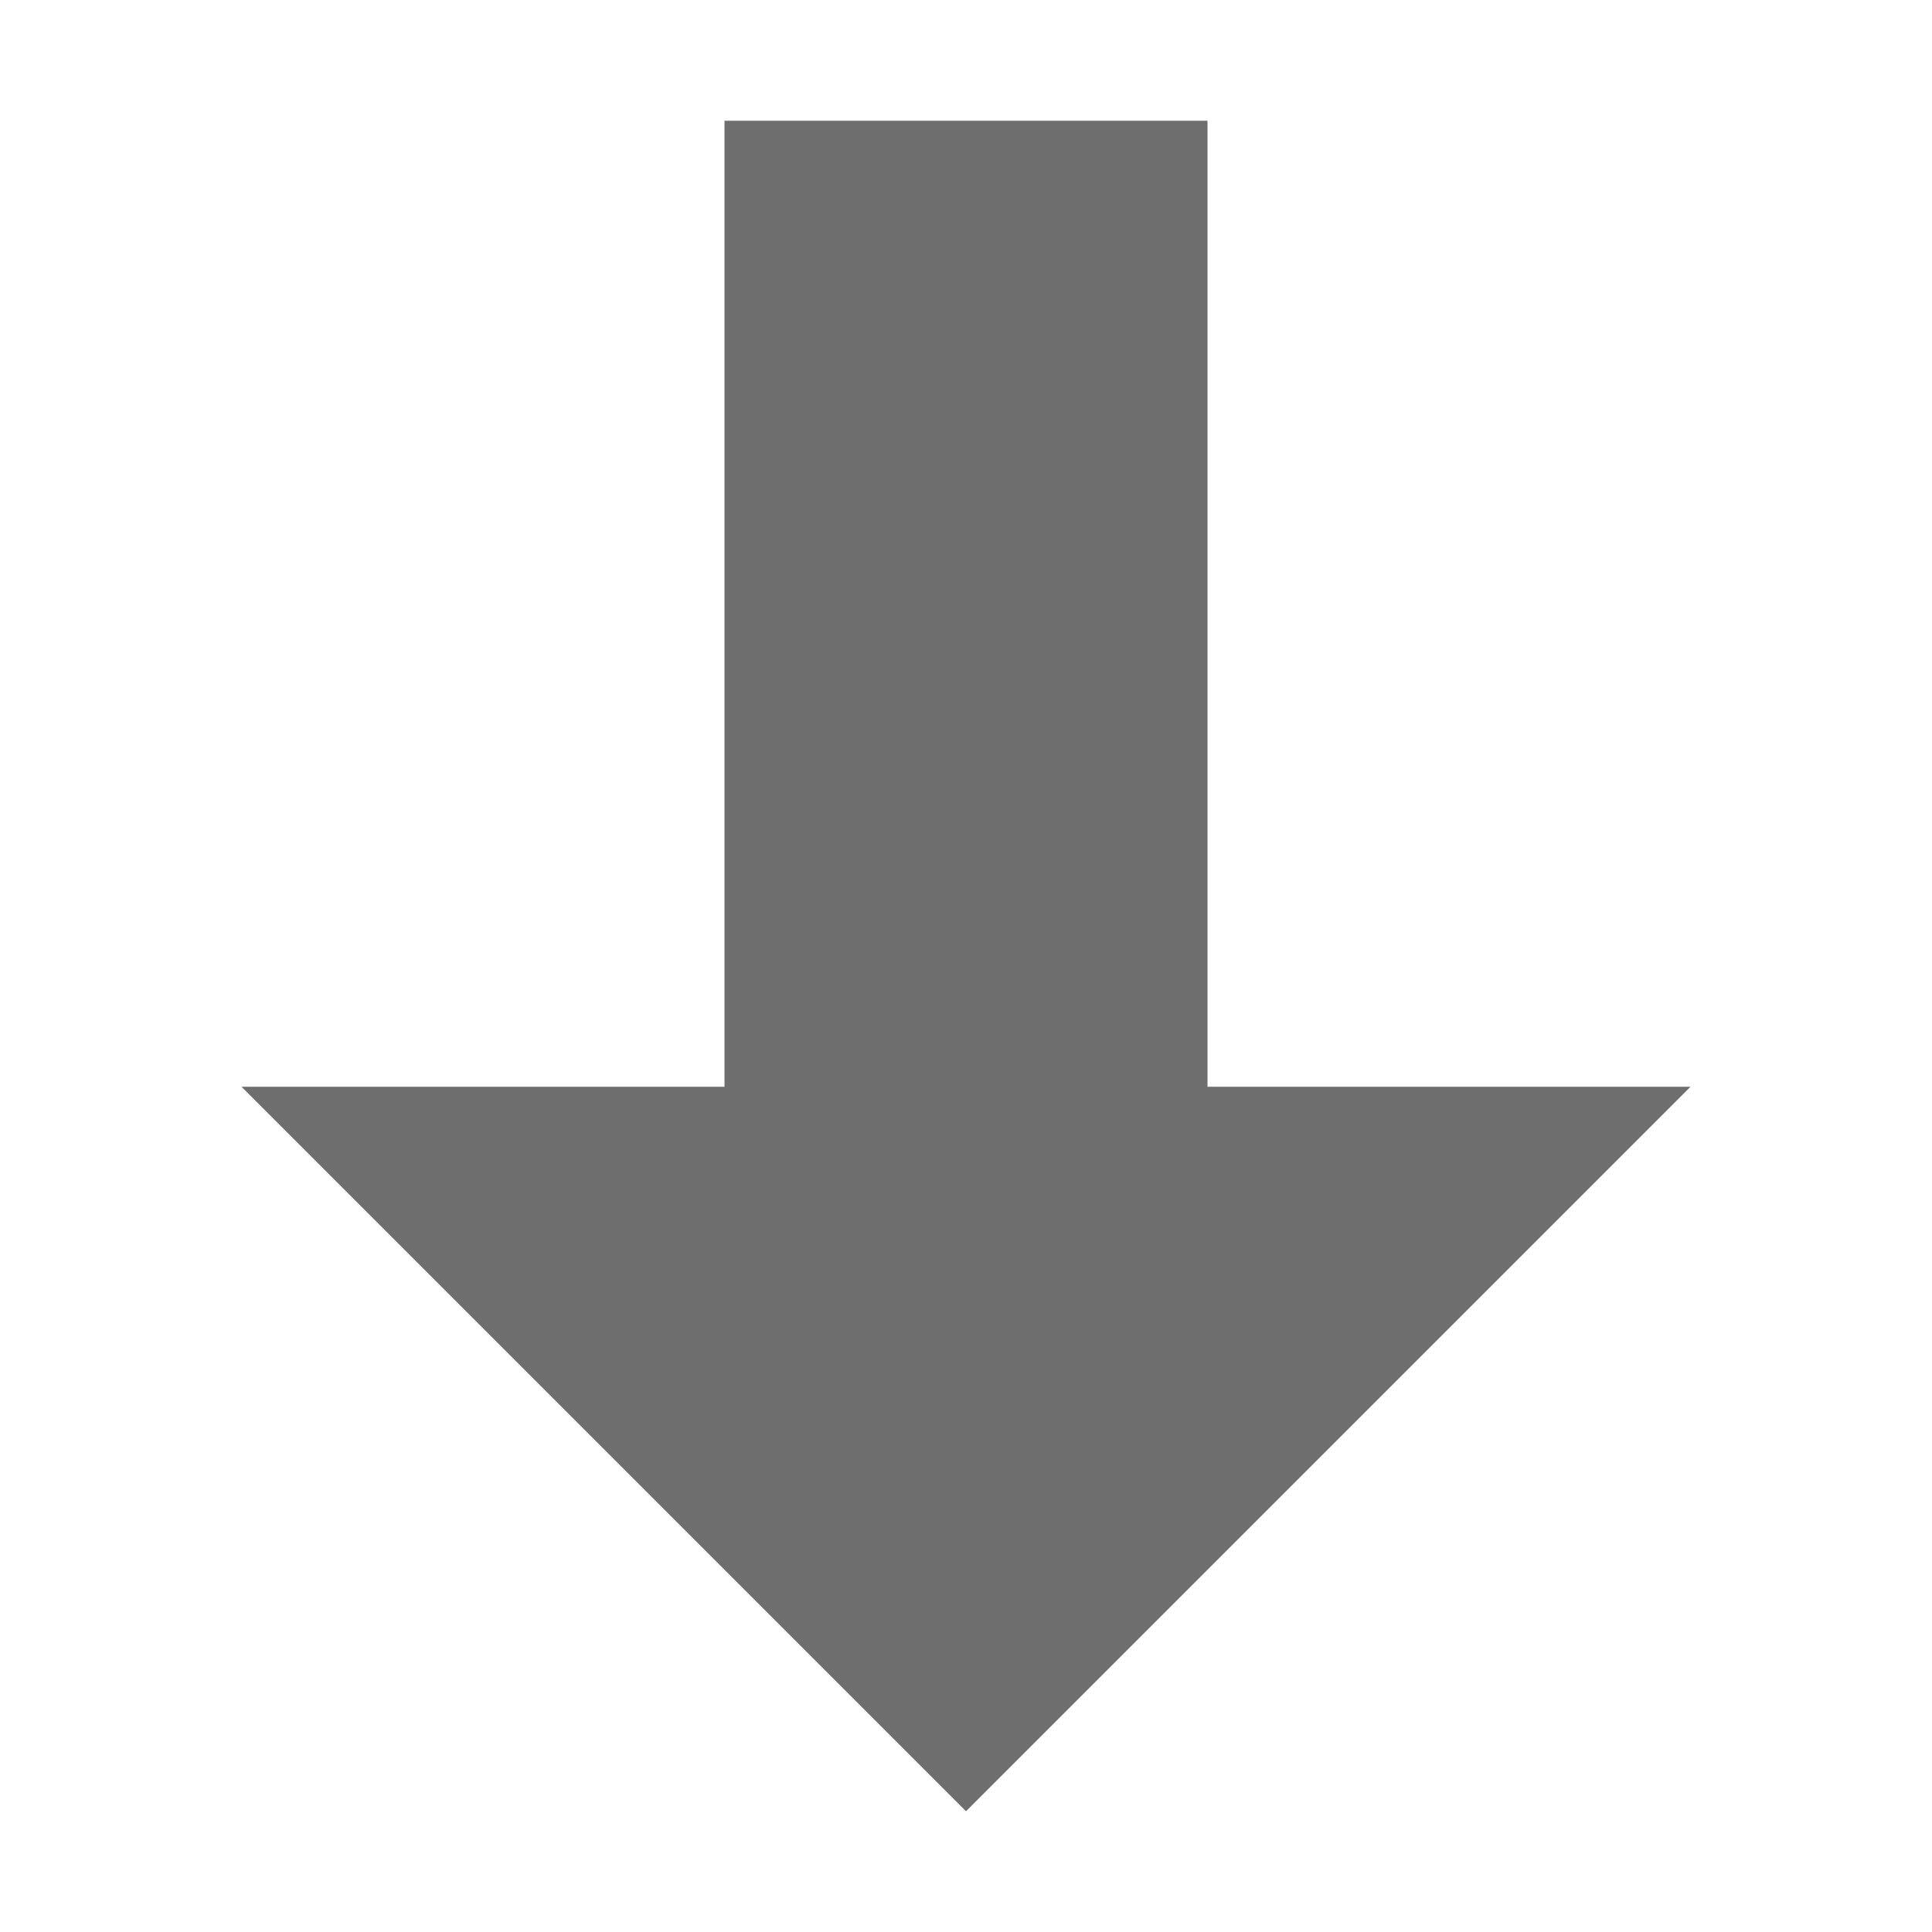 <svg width="16" height="16" viewBox="0 0 16 16" xmlns="http://www.w3.org/2000/svg"><rect width="16" height="16" fill="none"/><g fill="#6E6E6E" fill-rule="evenodd"><path d="M8 15L2 9h12z"/><path d="M6 1h4v9H6z"/></g></svg>